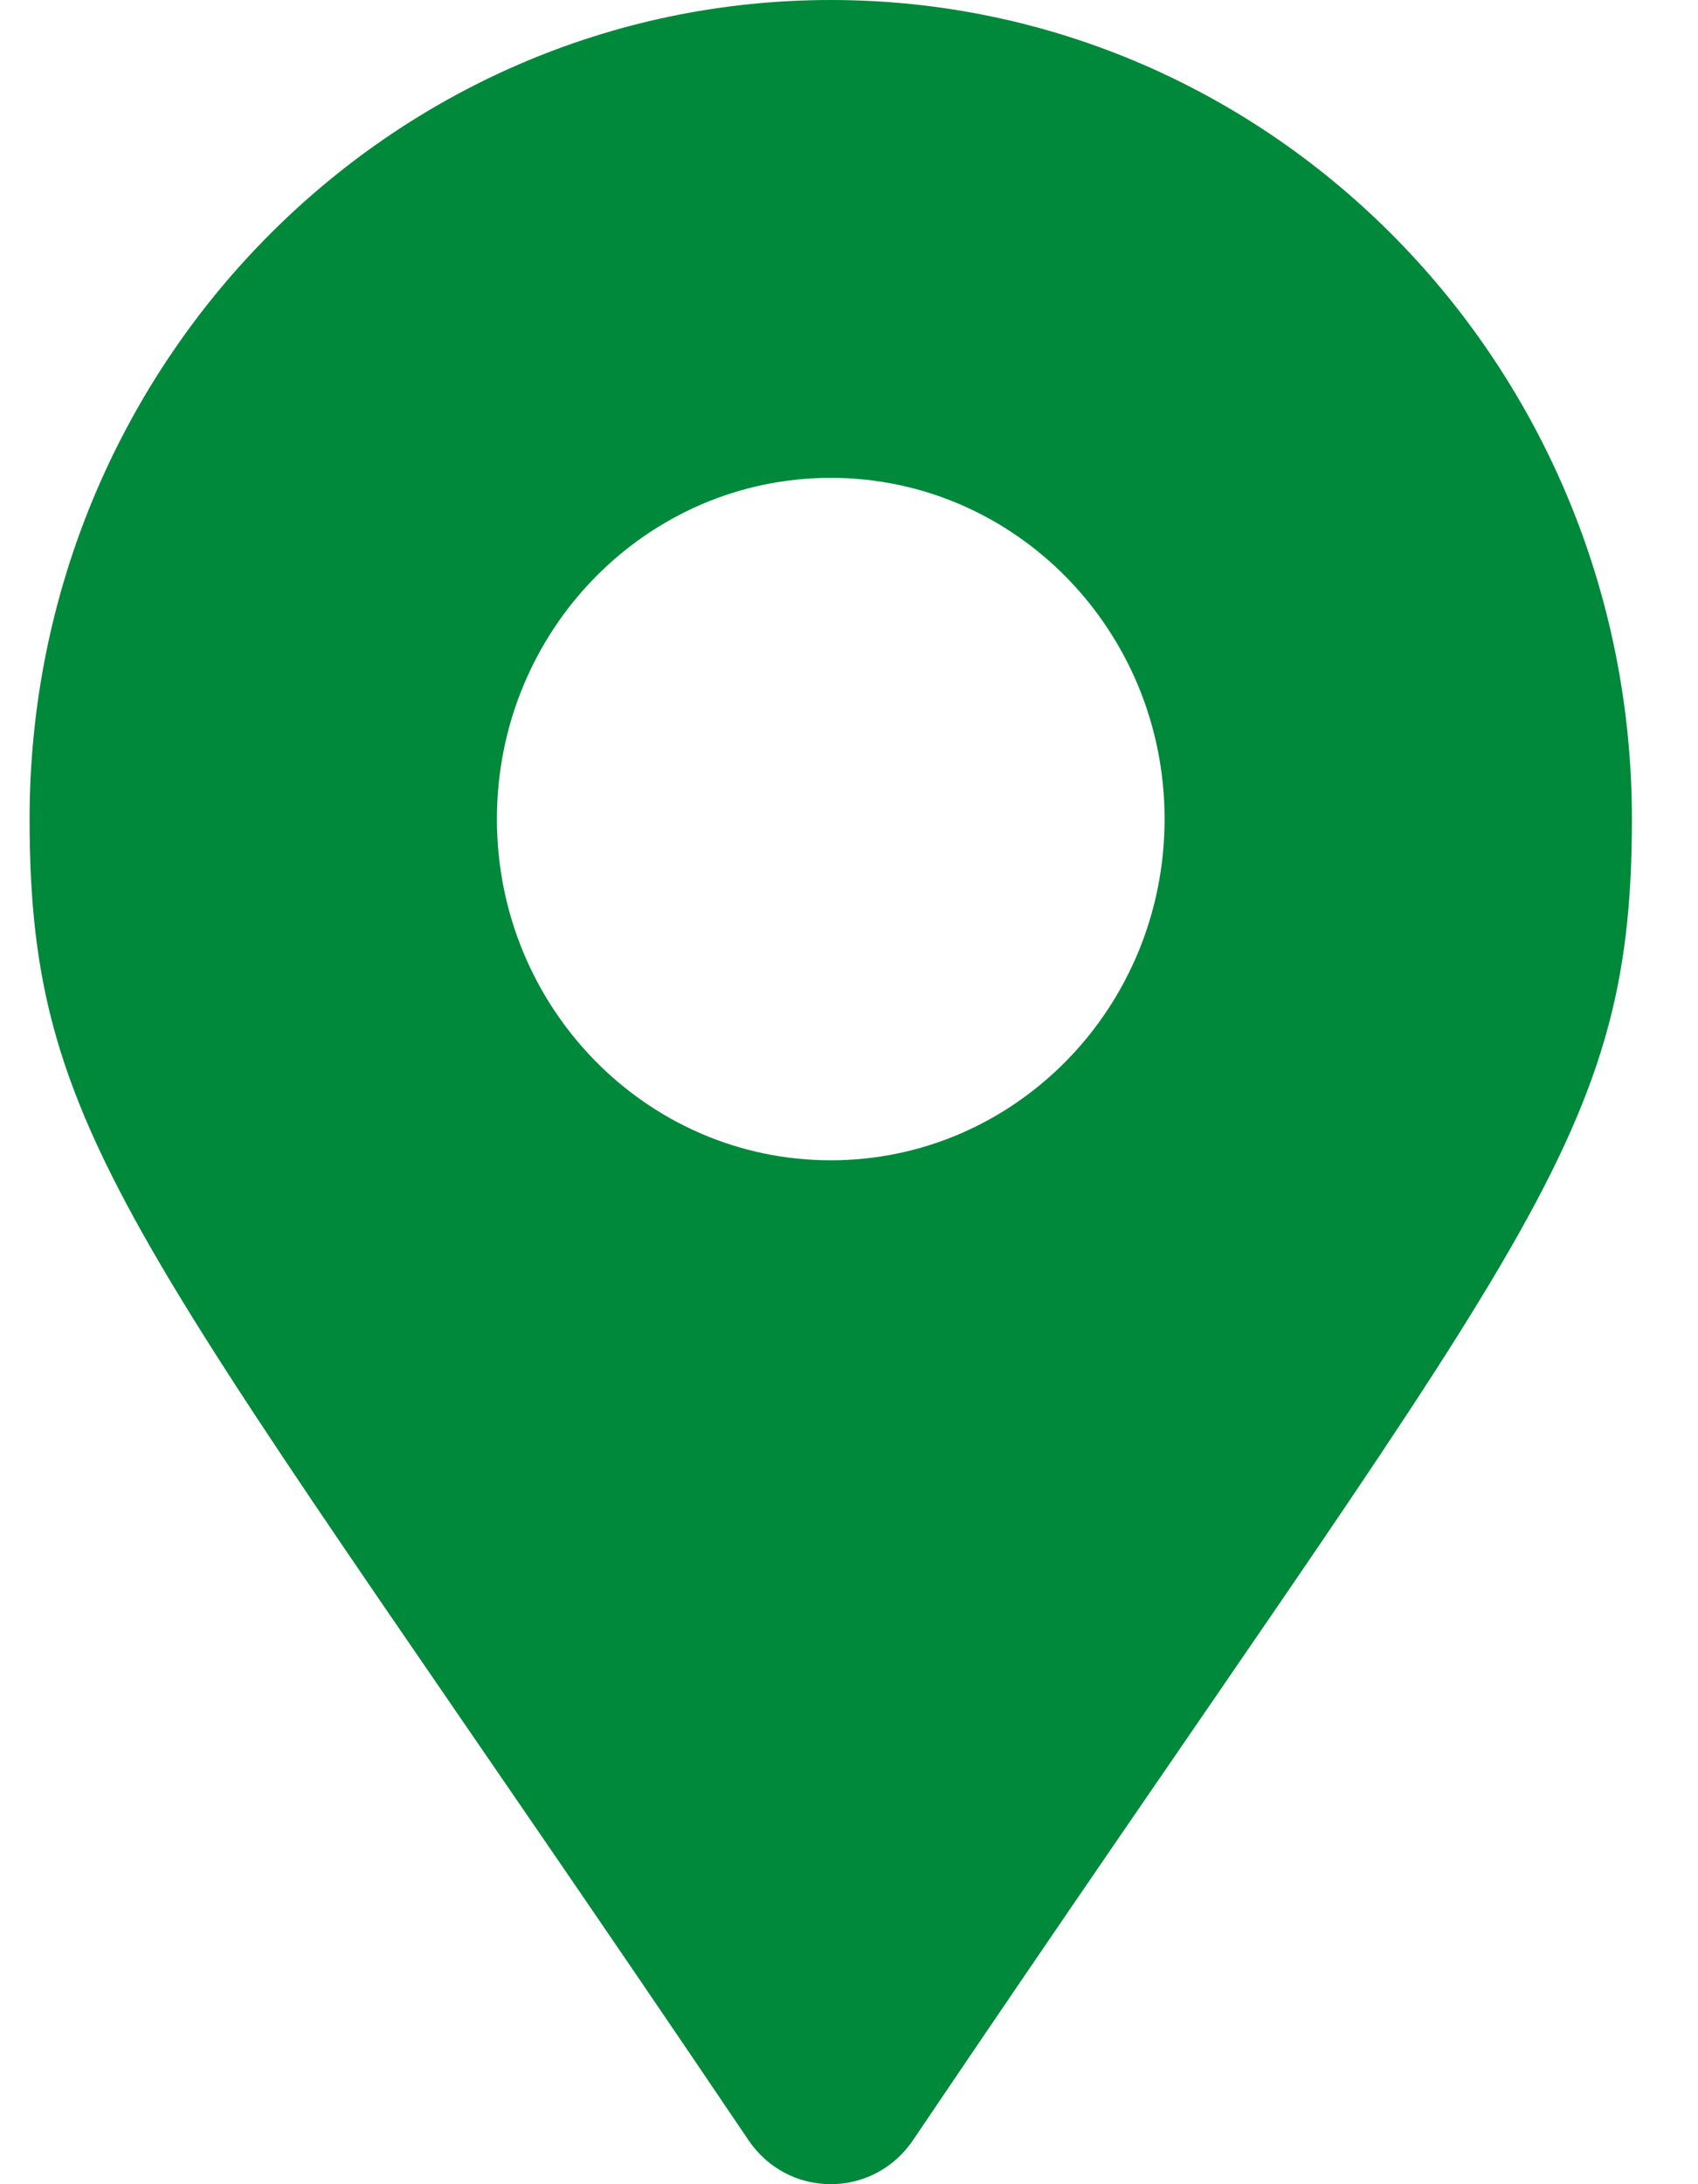 <svg width="14" height="18" viewBox="0 0 14 18" fill="none" xmlns="http://www.w3.org/2000/svg">
<path d="M6.171 17.637C1.172 10.232 0.244 9.472 0.244 6.75C0.244 3.022 3.201 0 6.85 0C10.498 0 13.455 3.022 13.455 6.75C13.455 9.472 12.527 10.232 7.528 17.637C7.2 18.121 6.499 18.121 6.171 17.637ZM6.85 9.562C8.37 9.562 9.602 8.303 9.602 6.75C9.602 5.197 8.37 3.938 6.85 3.938C5.329 3.938 4.097 5.197 4.097 6.75C4.097 8.303 5.329 9.562 6.85 9.562Z" fill="#00883B"/>
</svg>
